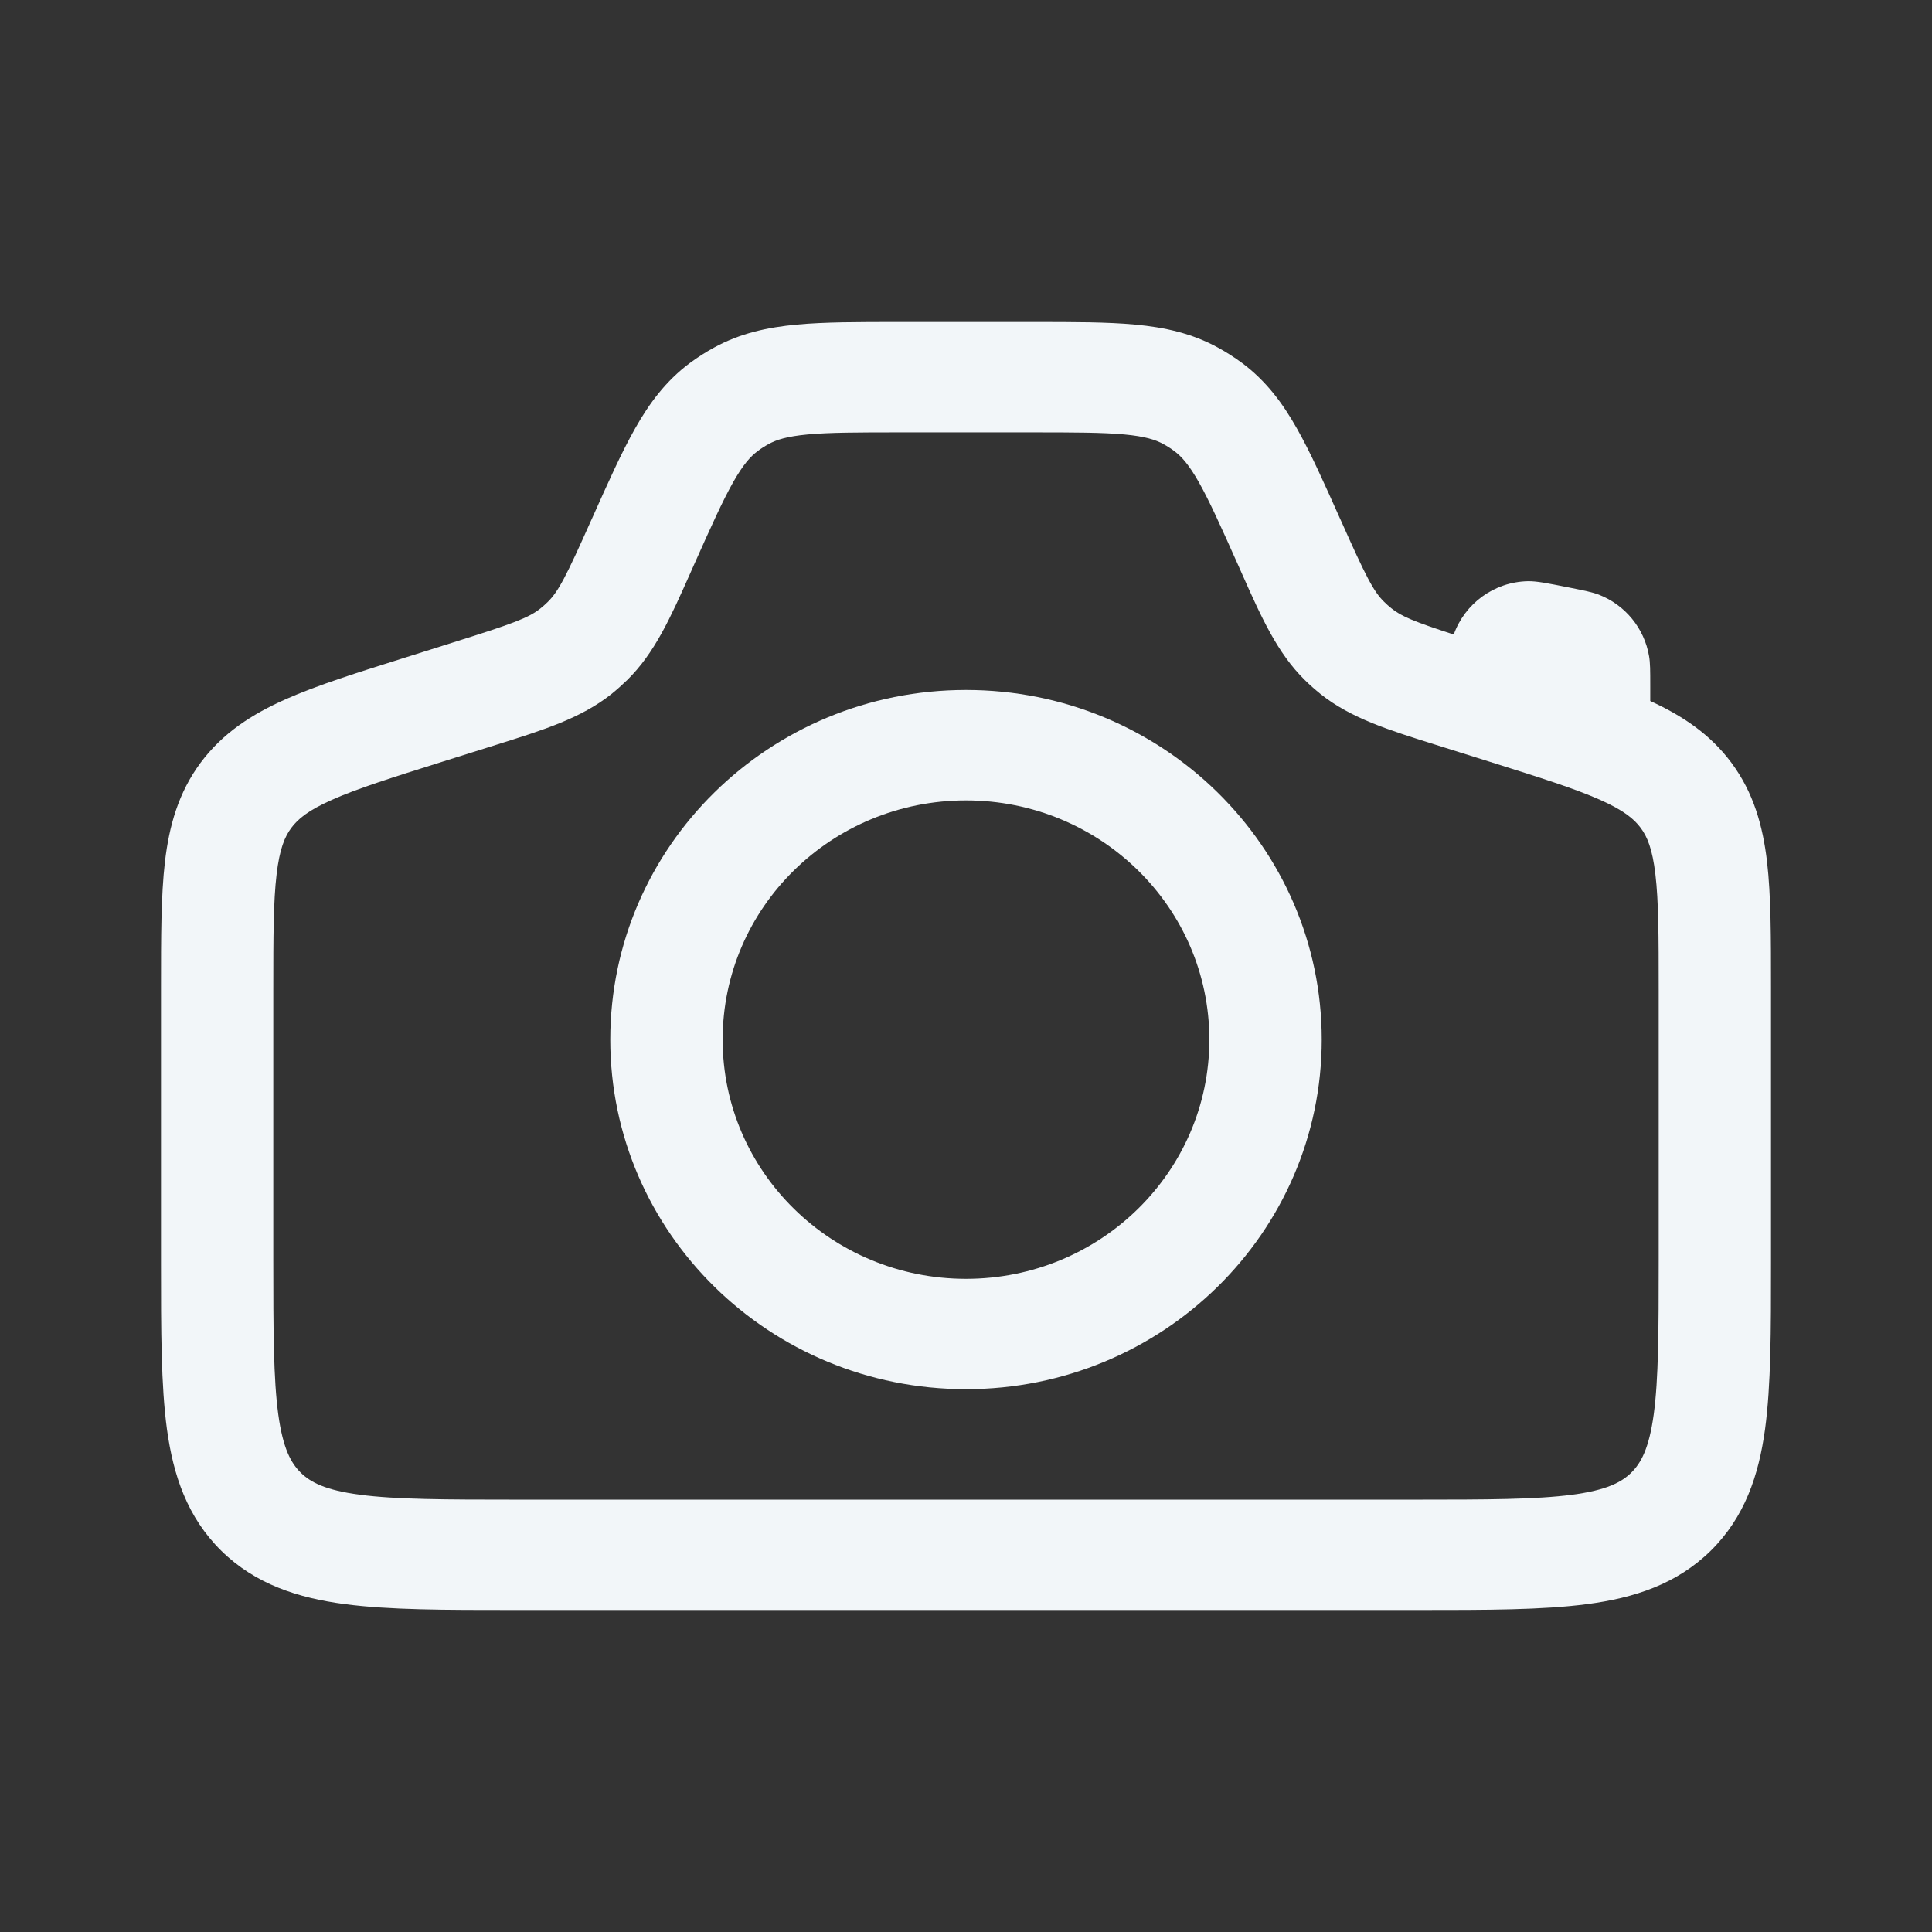 <svg width="24" height="24" viewBox="0 0 24 24" fill="none" xmlns="http://www.w3.org/2000/svg">
<rect x="0" y="0" width="24" height="24" fill="#333333" stroke="none"/>
<path fill-rule="evenodd" clip-rule="evenodd" d="M12 8.571C9.56 8.571 7.581 10.516 7.581 12.914C7.581 15.313 9.56 17.257 12 17.257C14.44 17.257 16.419 15.313 16.419 12.914C16.419 10.516 14.44 8.571 12 8.571ZM8.977 12.914C8.977 11.273 10.33 9.943 12 9.943C13.67 9.943 15.023 11.273 15.023 12.914C15.023 14.555 13.67 15.886 12 15.886C10.33 15.886 8.977 14.555 8.977 12.914Z" fill="#F2F6F9"/>
<path fill-rule="evenodd" clip-rule="evenodd" d="M12.849 4H11.151C10.661 4 10.245 4 9.901 4.032C9.535 4.066 9.196 4.139 8.87 4.318C8.765 4.375 8.664 4.44 8.568 4.511C8.271 4.733 8.066 5.009 7.888 5.325C7.72 5.622 7.553 5.996 7.356 6.437L7.343 6.465C7.03 7.167 6.937 7.347 6.804 7.478C6.776 7.506 6.746 7.532 6.715 7.557C6.569 7.674 6.377 7.746 5.634 7.979L5.035 8.168C4.443 8.354 3.943 8.511 3.549 8.686C3.131 8.872 2.768 9.104 2.492 9.475C2.216 9.847 2.102 10.258 2.049 10.705C2 11.127 2 11.643 2 12.254V15.705C2 16.526 2 17.211 2.074 17.755C2.153 18.329 2.326 18.847 2.749 19.264C3.173 19.68 3.7 19.85 4.284 19.927C4.837 20 5.534 20 6.37 20H17.63C18.466 20 19.163 20 19.716 19.927C20.3 19.85 20.827 19.68 21.251 19.264C21.674 18.847 21.847 18.329 21.926 17.755C22 17.211 22 16.526 22 15.705V12.254C22 11.643 22 11.127 21.951 10.705C21.898 10.258 21.784 9.847 21.508 9.475C21.243 9.118 20.897 8.89 20.5 8.708V8.525C20.5 8.331 20.5 8.234 20.485 8.149C20.425 7.803 20.188 7.514 19.861 7.387C19.78 7.356 19.685 7.337 19.495 7.299C19.223 7.245 19.087 7.217 18.976 7.22C18.559 7.23 18.197 7.497 18.059 7.882C17.565 7.722 17.408 7.656 17.285 7.557C17.254 7.532 17.224 7.506 17.196 7.478C17.062 7.347 16.97 7.167 16.657 6.465L16.644 6.437C16.447 5.996 16.28 5.622 16.112 5.325C15.934 5.009 15.729 4.733 15.432 4.511C15.336 4.44 15.235 4.375 15.13 4.318C14.804 4.139 14.465 4.066 14.099 4.032C13.755 4 13.339 4 12.849 4ZM9.549 5.516C9.645 5.463 9.775 5.421 10.032 5.397C10.303 5.372 10.652 5.371 11.182 5.371H12.818C13.348 5.371 13.697 5.372 13.968 5.397C14.225 5.421 14.355 5.463 14.451 5.516C14.499 5.542 14.545 5.571 14.588 5.604C14.676 5.669 14.767 5.769 14.893 5.991C15.025 6.225 15.166 6.539 15.379 7.016L15.422 7.113C15.67 7.671 15.867 8.111 16.209 8.448C16.271 8.509 16.337 8.567 16.405 8.622C16.782 8.922 17.248 9.068 17.838 9.253L18.503 9.462C19.142 9.663 19.565 9.797 19.877 9.936C20.172 10.067 20.299 10.174 20.381 10.284C20.463 10.394 20.527 10.546 20.564 10.862C20.604 11.196 20.605 11.633 20.605 12.292V15.657C20.605 16.538 20.603 17.131 20.543 17.572C20.485 17.994 20.385 18.175 20.264 18.294C20.143 18.413 19.959 18.511 19.53 18.568C19.081 18.627 18.478 18.629 17.581 18.629H6.419C5.522 18.629 4.919 18.627 4.47 18.568C4.041 18.511 3.857 18.413 3.736 18.294C3.615 18.175 3.515 17.994 3.457 17.572C3.397 17.131 3.395 16.538 3.395 15.657V12.292C3.395 11.633 3.396 11.196 3.436 10.862C3.473 10.546 3.537 10.394 3.619 10.284C3.701 10.174 3.828 10.067 4.123 9.936C4.435 9.797 4.858 9.663 5.497 9.462L6.162 9.253C6.752 9.068 7.218 8.922 7.595 8.622C7.663 8.567 7.728 8.509 7.791 8.448C8.134 8.111 8.33 7.671 8.578 7.113L8.621 7.016C8.834 6.539 8.975 6.225 9.107 5.991C9.233 5.769 9.324 5.669 9.412 5.604C9.455 5.571 9.501 5.542 9.549 5.516Z" fill="#F2F6F9"/>
</svg>
